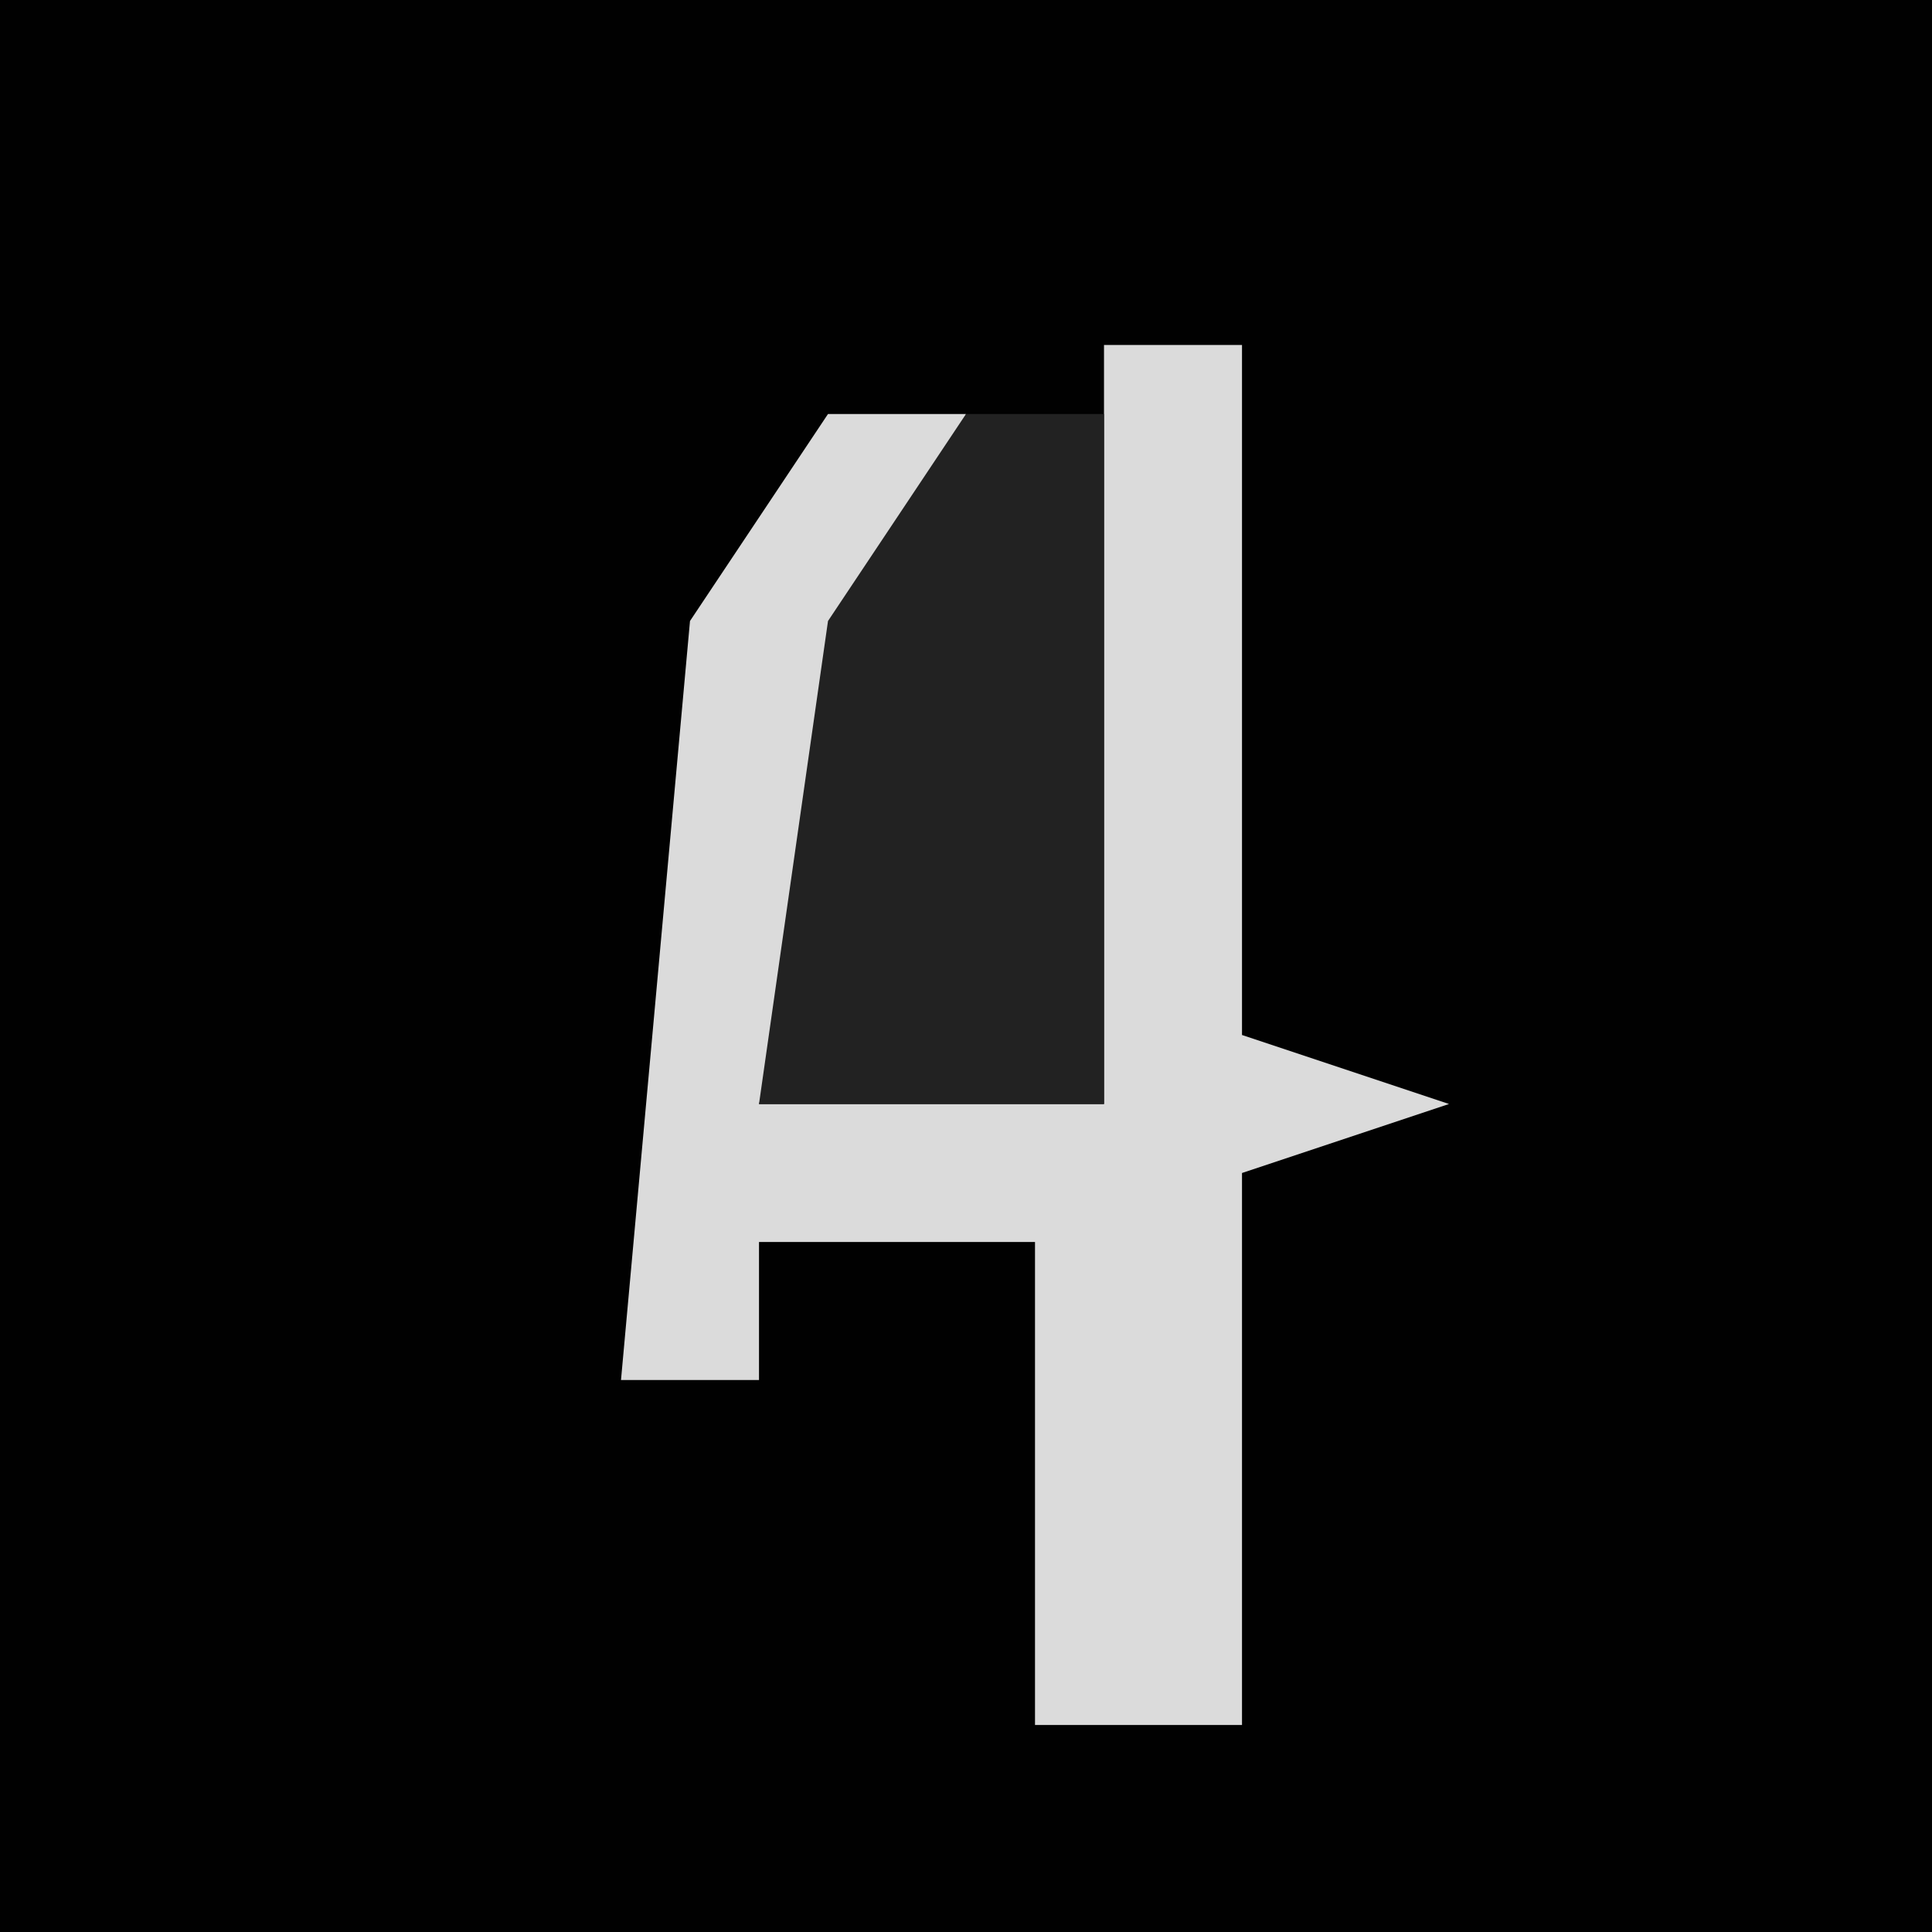 <?xml version="1.0" encoding="UTF-8"?>
<svg version="1.1" xmlns="http://www.w3.org/2000/svg" width="28" height="28">
<path d="M0,0 L28,0 L28,28 L0,28 Z " fill="#010101" transform="translate(0,0)"/>
<path d="M0,0 L2,0 L2,10 L5,11 L2,12 L2,20 L-1,20 L-1,13 L-5,13 L-5,15 L-7,15 L-6,4 L-4,1 L-2,1 L-3,5 L-5,11 L0,11 Z " fill="#DBDBDB" transform="translate(16,5)"/>
<path d="M0,0 L2,0 L2,10 L-3,10 L-2,3 Z " fill="#222222" transform="translate(14,6)"/>
</svg>
